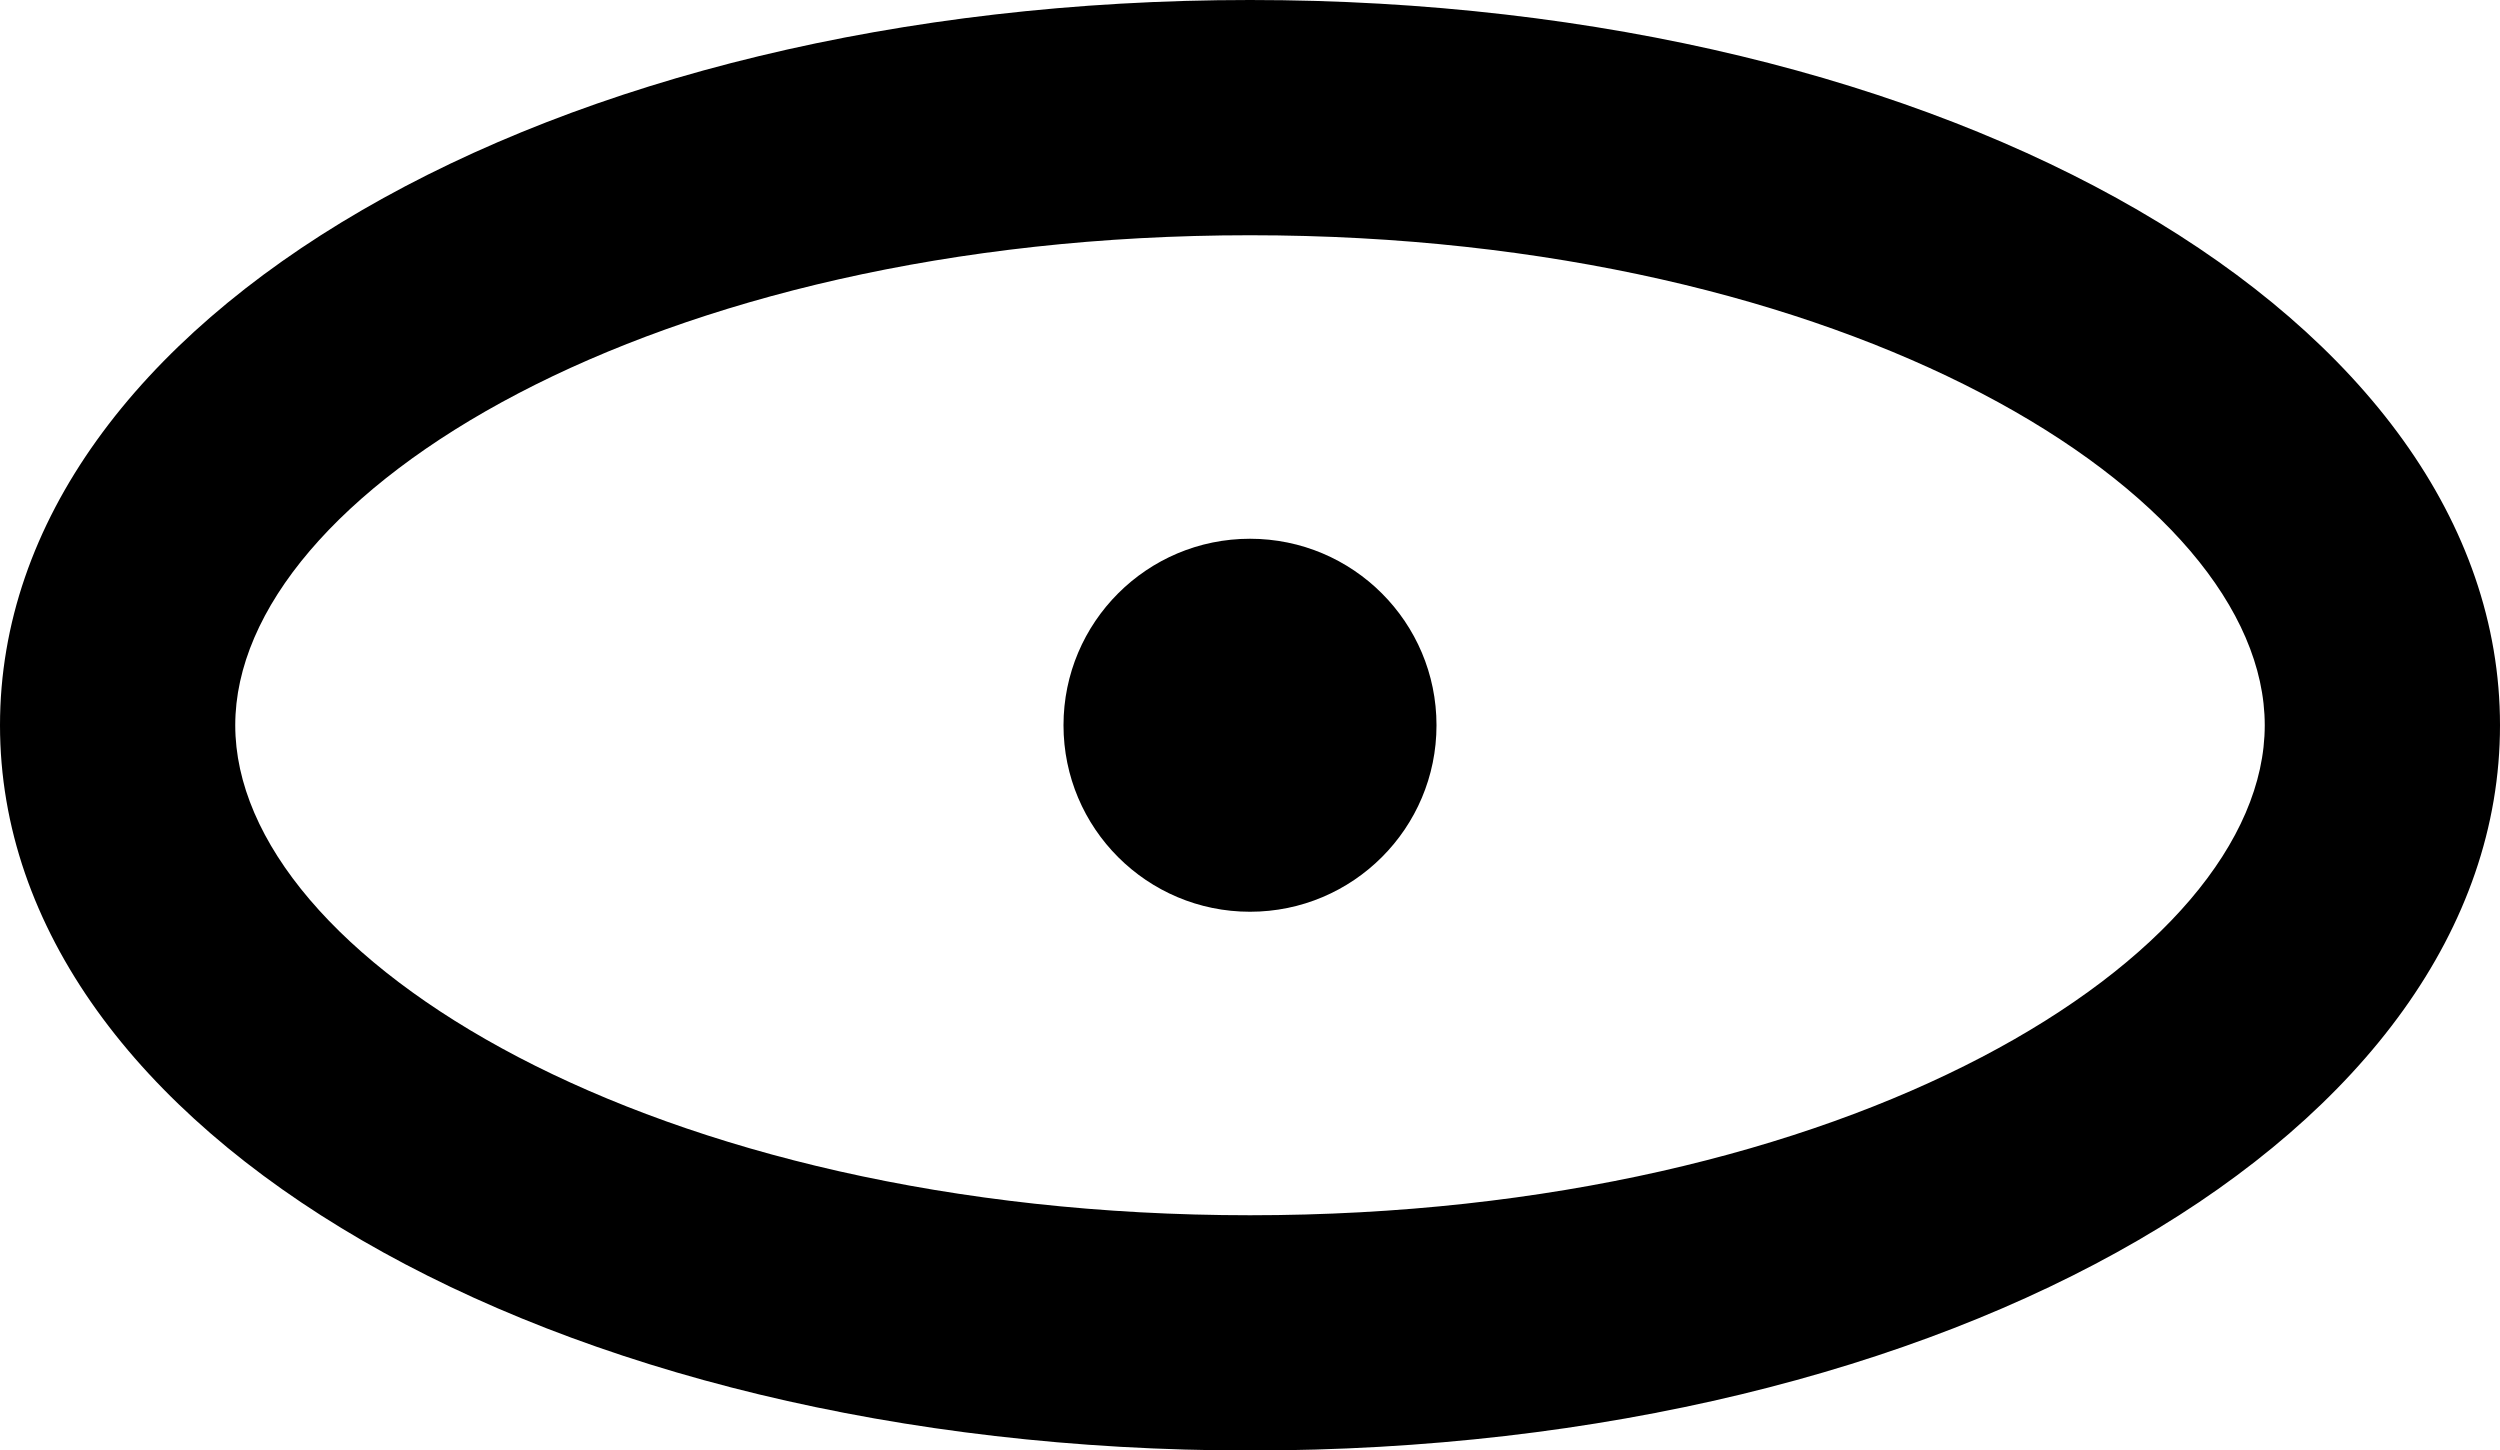 <?xml version="1.0" encoding="utf-8"?>
<!-- Generator: Adobe Illustrator 23.0.0, SVG Export Plug-In . SVG Version: 6.00 Build 0)  -->
<svg version="1.1" id="Layer_1" xmlns="http://www.w3.org/2000/svg" xmlns:xlink="http://www.w3.org/1999/xlink" x="0px" y="0px"
	 viewBox="0 0 100 58.02" style="enable-background:new 0 0 100 58.02;" xml:space="preserve">
<style type="text/css">
	.st0{fill:#000000;}
</style>
<path class="st0" d="M50,58.02c-28.04,0-50-12.74-50-29.01C0,12.74,21.96,0,50,0c28.04,0,50,12.74,50,29.01
	C100,45.28,78.04,58.02,50,58.02z M50,9.41c-23.92,0-40.59,10.33-40.59,19.6c0,9.27,16.67,19.6,40.59,19.6
	c23.92,0,40.59-10.33,40.59-19.6C90.59,19.74,73.92,9.41,50,9.41z"/>
<circle class="st0" cx="50" cy="29.01" r="7.46"/>
</svg>
